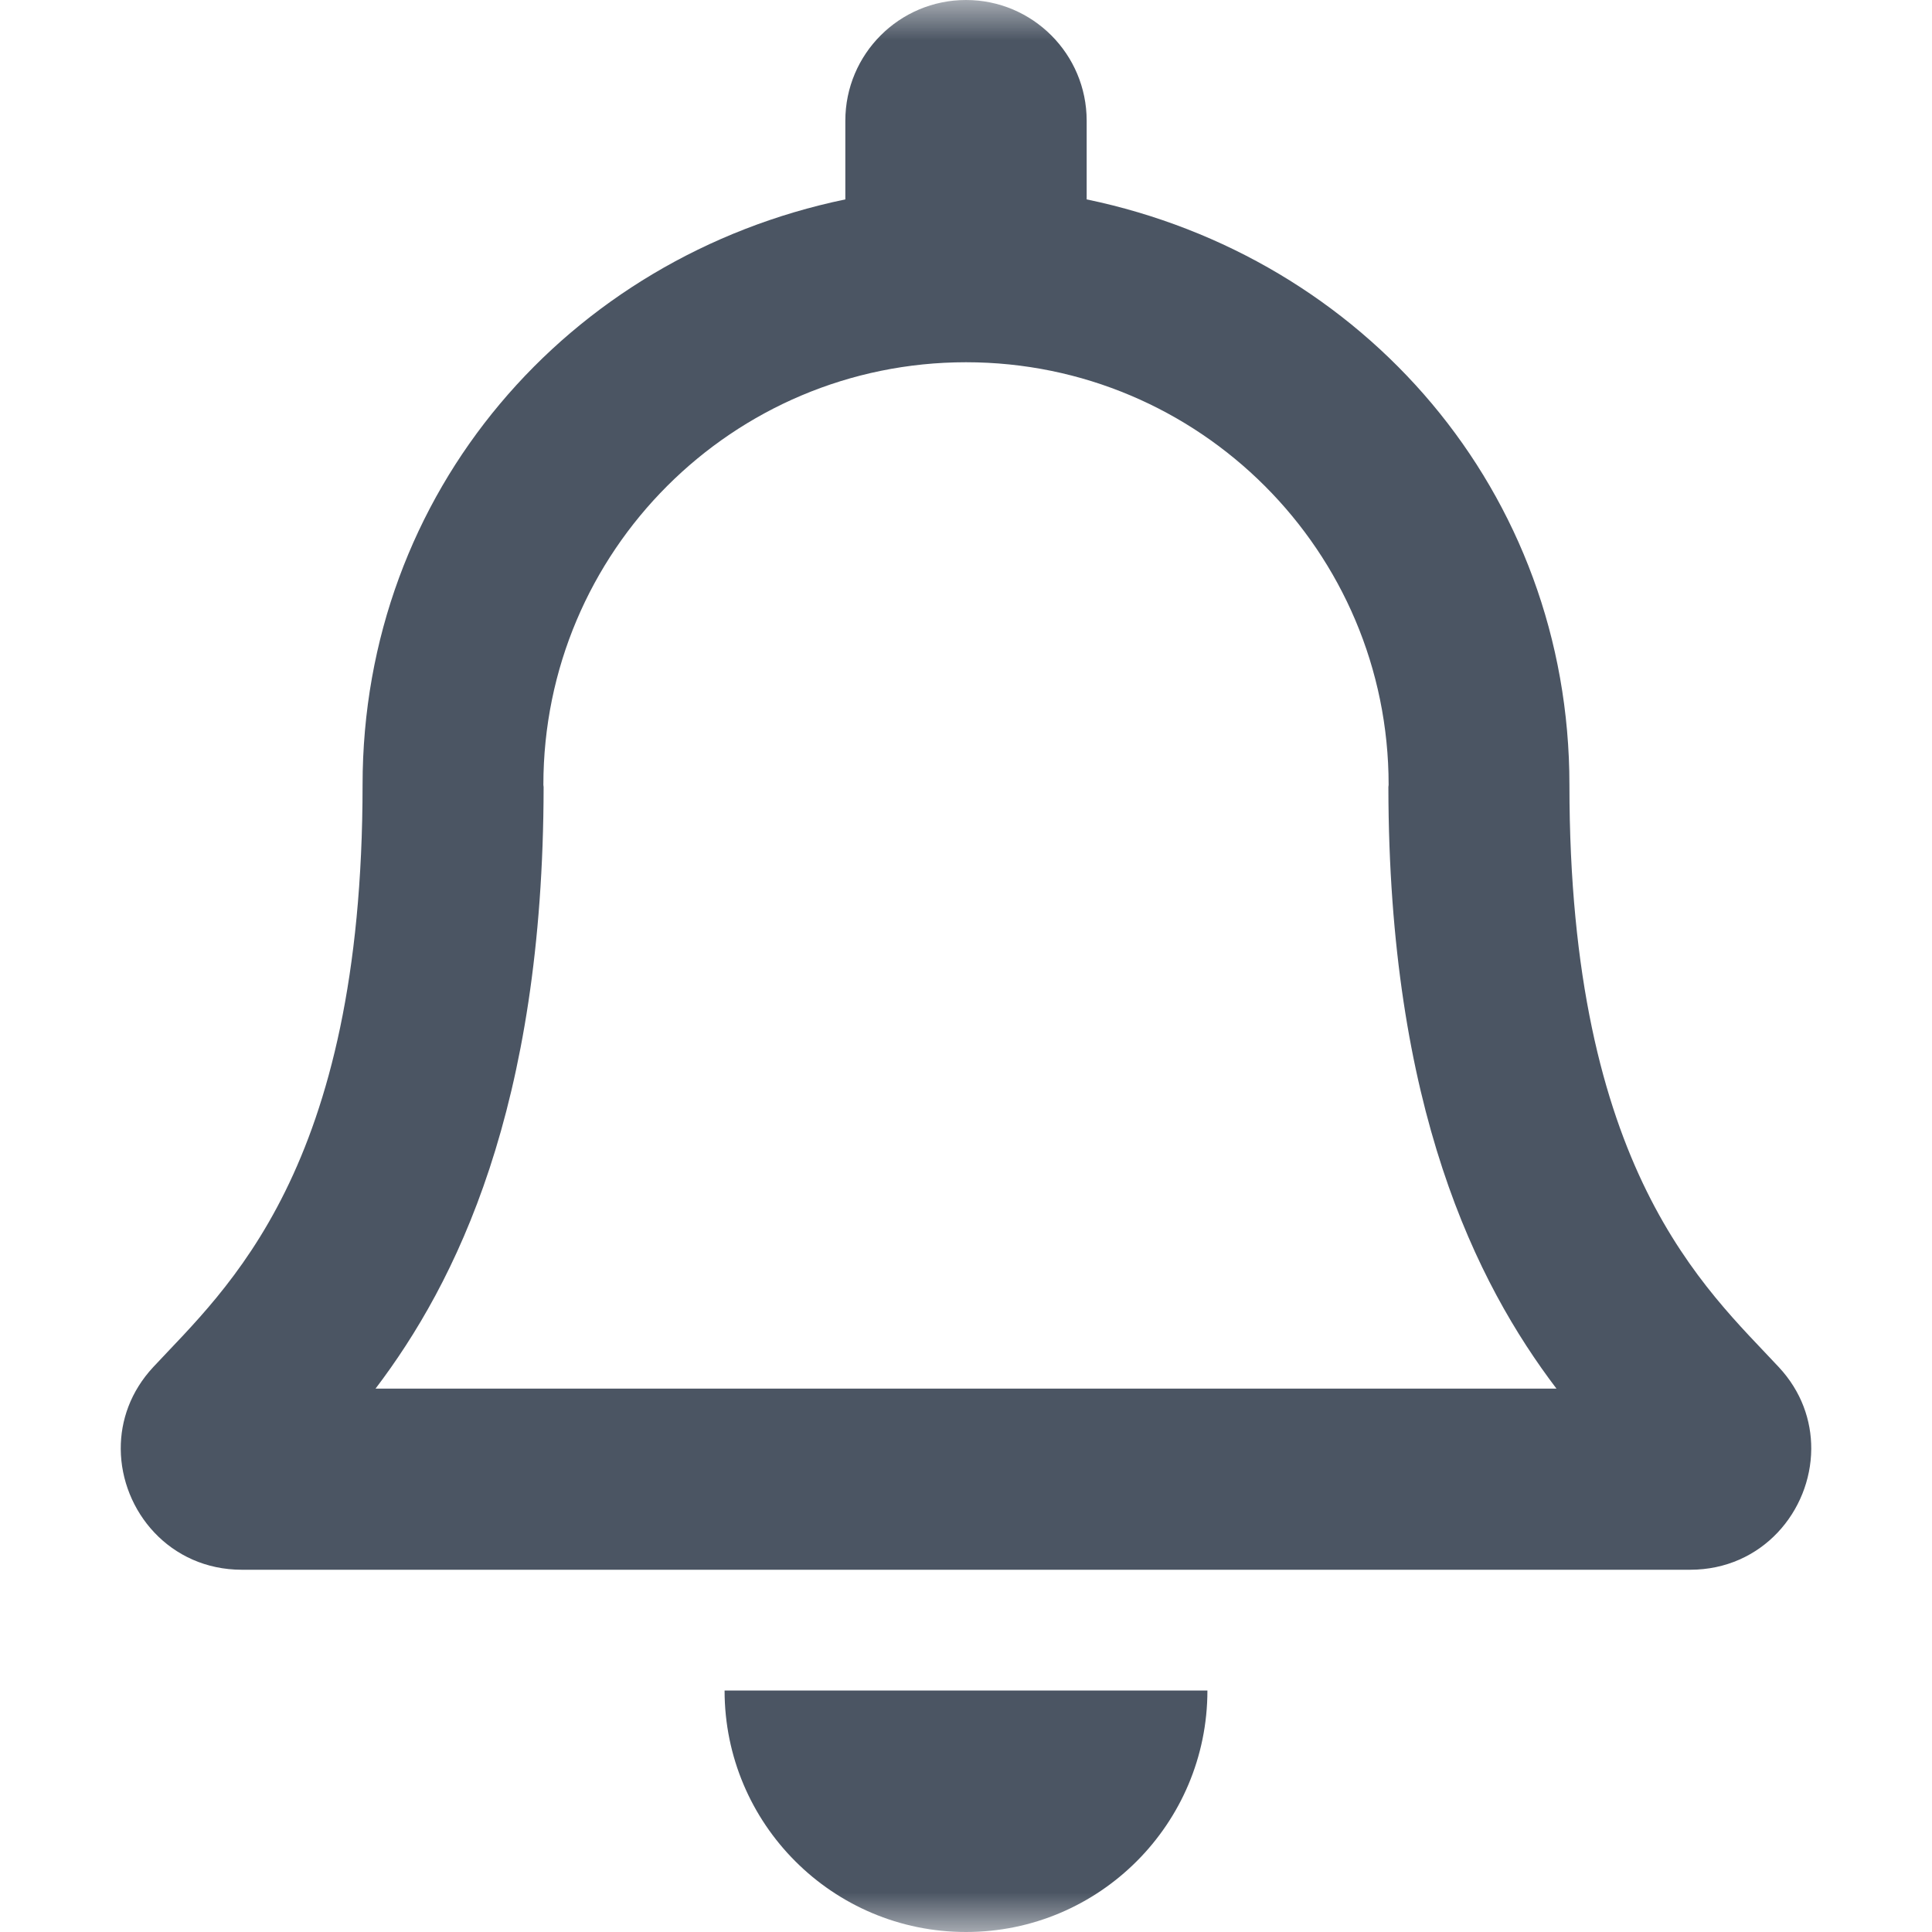 <svg width="24" height="24" viewBox="0 0 24 24" fill="none" xmlns="http://www.w3.org/2000/svg">
<g clip-path="url(#clip0_189_2053)">
<mask id="mask0_189_2053" style="mask-type:luminance" maskUnits="userSpaceOnUse" x="0" y="0" width="24" height="24">
<rect width="24" height="24" fill="white"/>
</mask>
<g mask="url(#mask0_189_2053)">
<path fill-rule="evenodd" clip-rule="evenodd" d="M22.096 16.982C21.191 16.009 19.496 14.545 19.496 9.75C19.496 6.108 16.942 3.192 13.499 2.477V1.5C13.499 0.672 12.828 0 12 0C11.172 0 10.501 0.672 10.501 1.5V2.477C7.058 3.192 4.504 6.108 4.504 9.75C4.504 14.545 2.809 16.009 1.904 16.982C1.622 17.285 1.498 17.646 1.5 18C1.505 18.769 2.108 19.5 3.005 19.5H20.995C21.892 19.5 22.495 18.769 22.5 18C22.502 17.646 22.378 17.284 22.096 16.982ZM4.665 17.25C5.66 15.939 6.748 13.766 6.753 9.777C6.753 9.768 6.75 9.759 6.75 9.75C6.75 6.85 9.1 4.5 12 4.5C14.9 4.5 17.25 6.85 17.25 9.75C17.25 9.759 17.247 9.768 17.247 9.777C17.252 13.766 18.34 15.939 19.335 17.25H4.665ZM12 24C13.656 24 14.999 22.657 14.999 21H9.001C9.001 22.657 10.344 24 12 24Z" fill="#4B5563"/>
</g>
</g>
<defs>
<clipPath id="clip0_189_2053">
<rect width="24" height="24" fill="white"/>
</clipPath>
</defs>
</svg>
